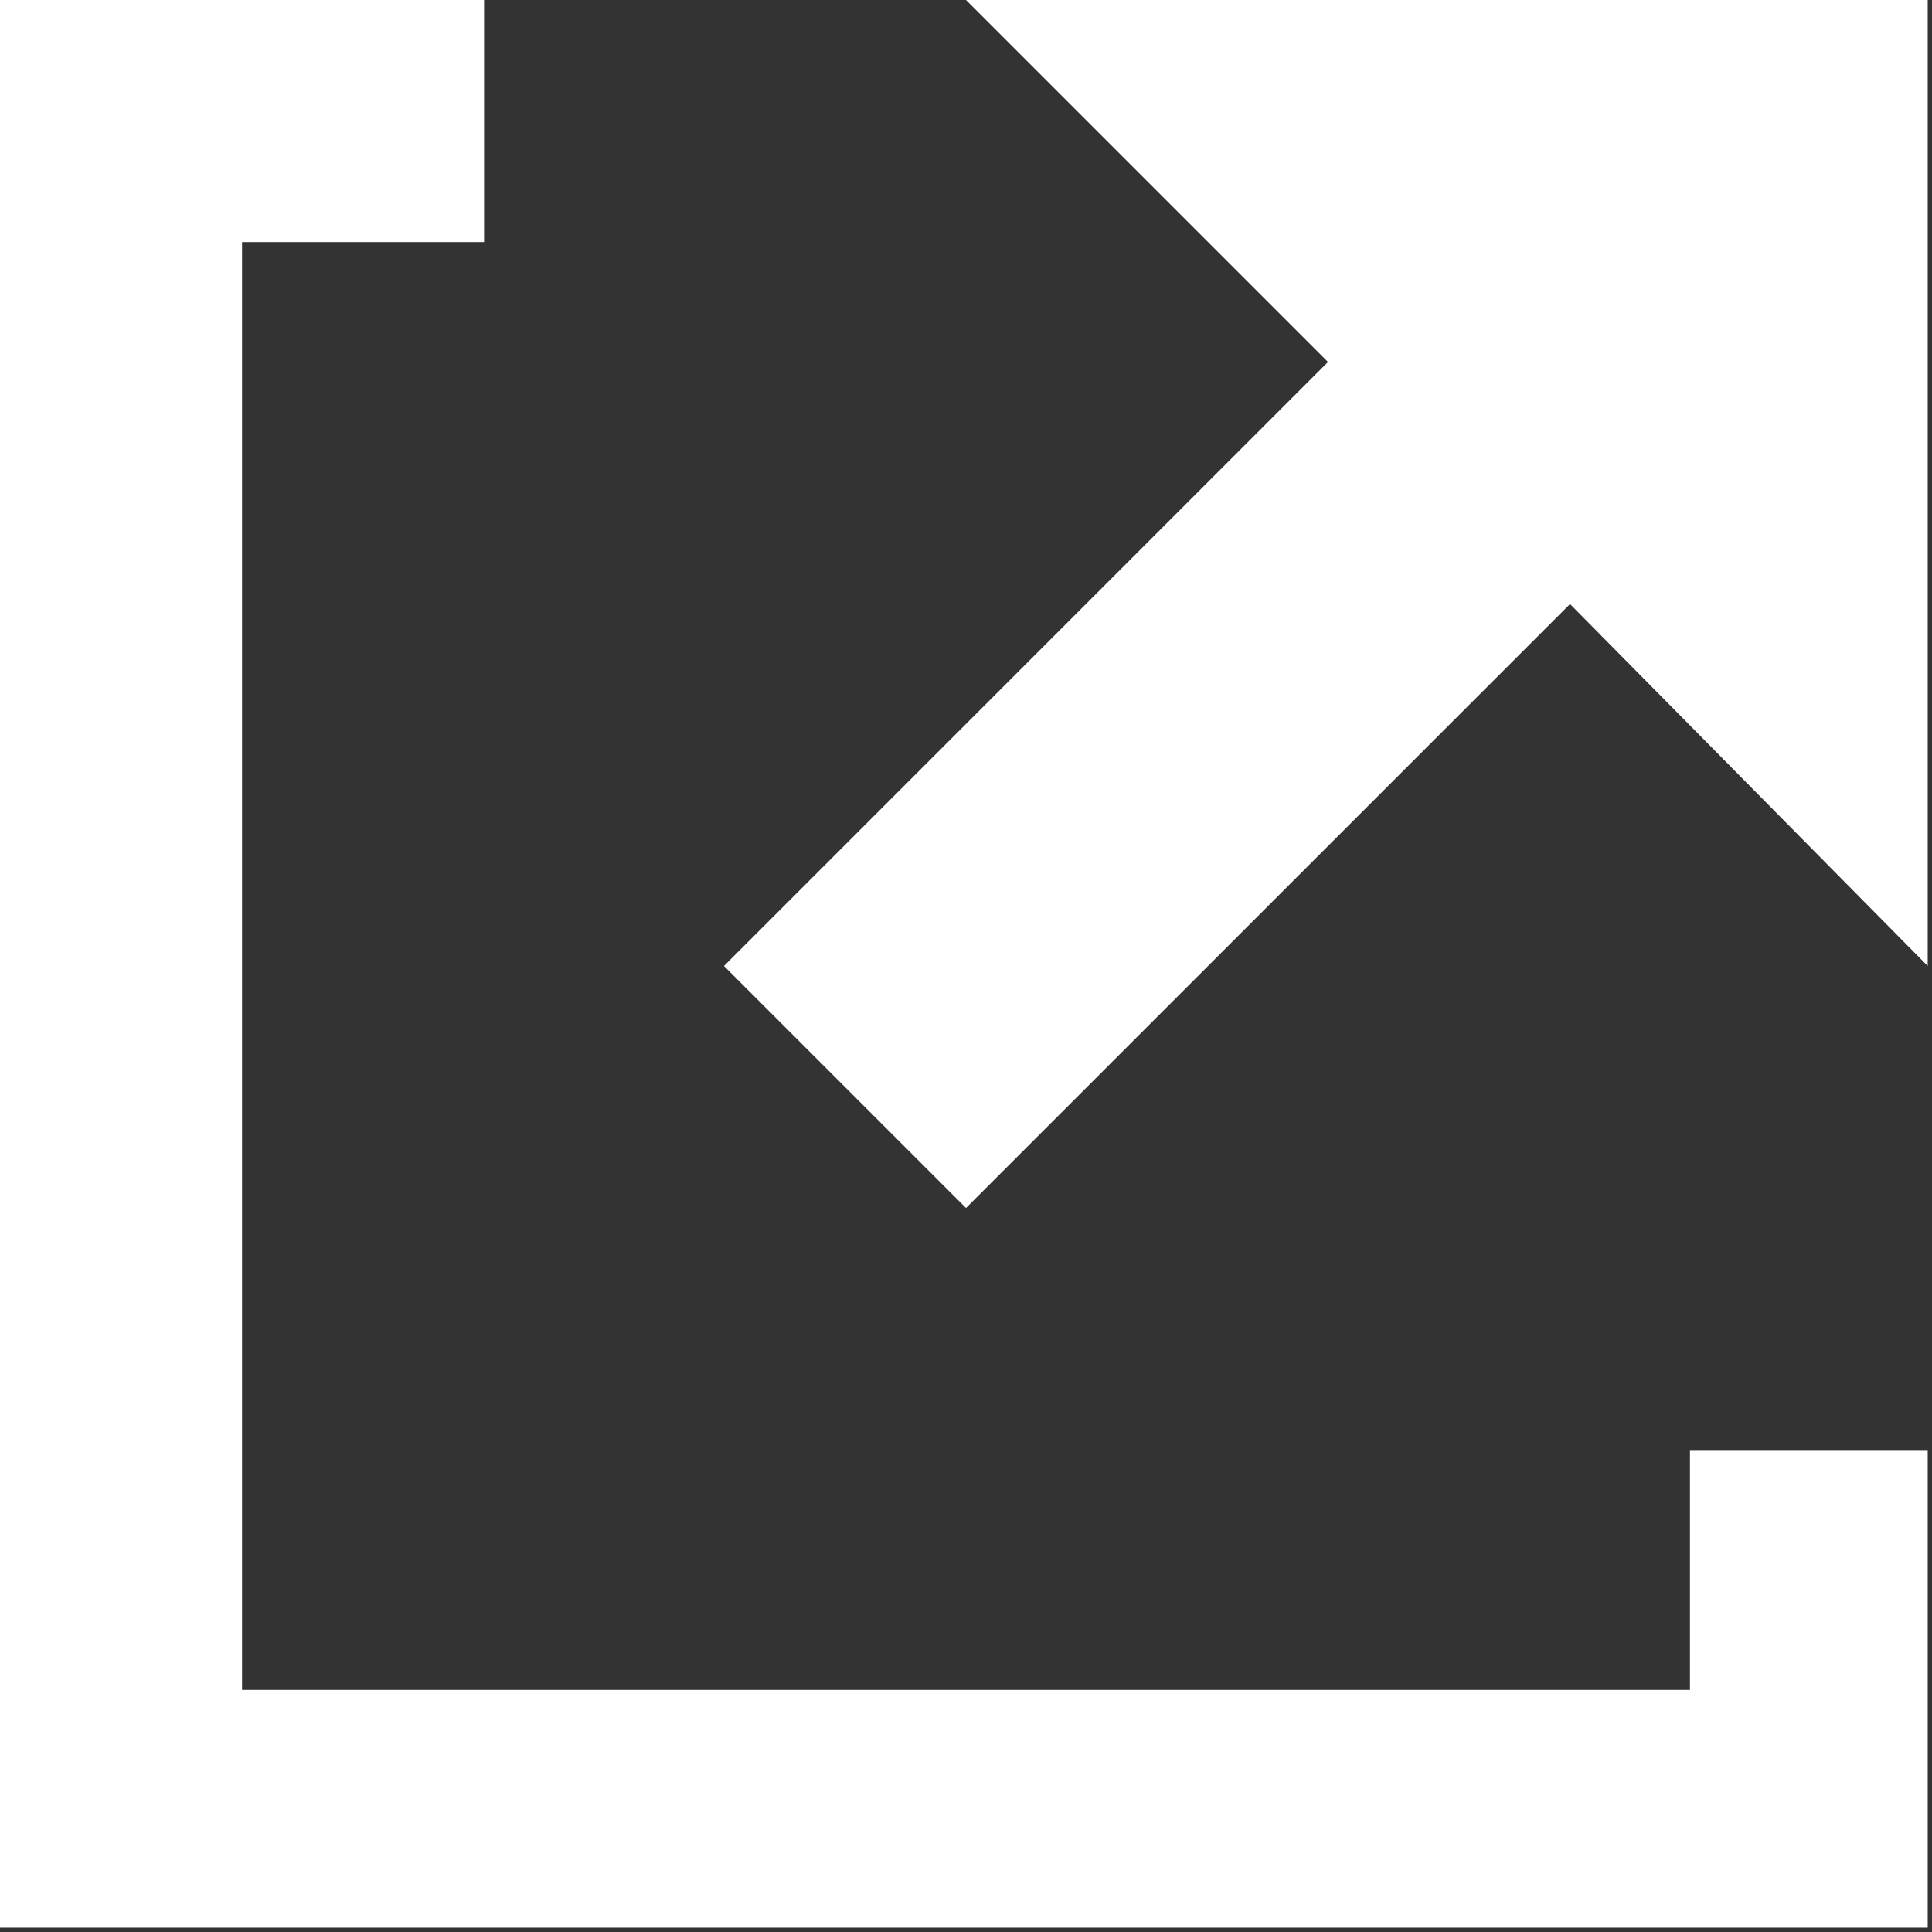 <svg xmlns="http://www.w3.org/2000/svg" viewBox="0 0 9.02 9.02"><rect x="0" y="0" width="9.02" height="9.02" fill="#333333" stroke="none"/><path d="M0,0V9H9V6.77H7.89V7.89H1.13V1.13H2.26V0ZM4.51,0,6.2,1.69,3.38,4.51,4.51,5.64,7.33,2.82,9,4.51V0Z" style="fill:#ffffff"/></svg>
